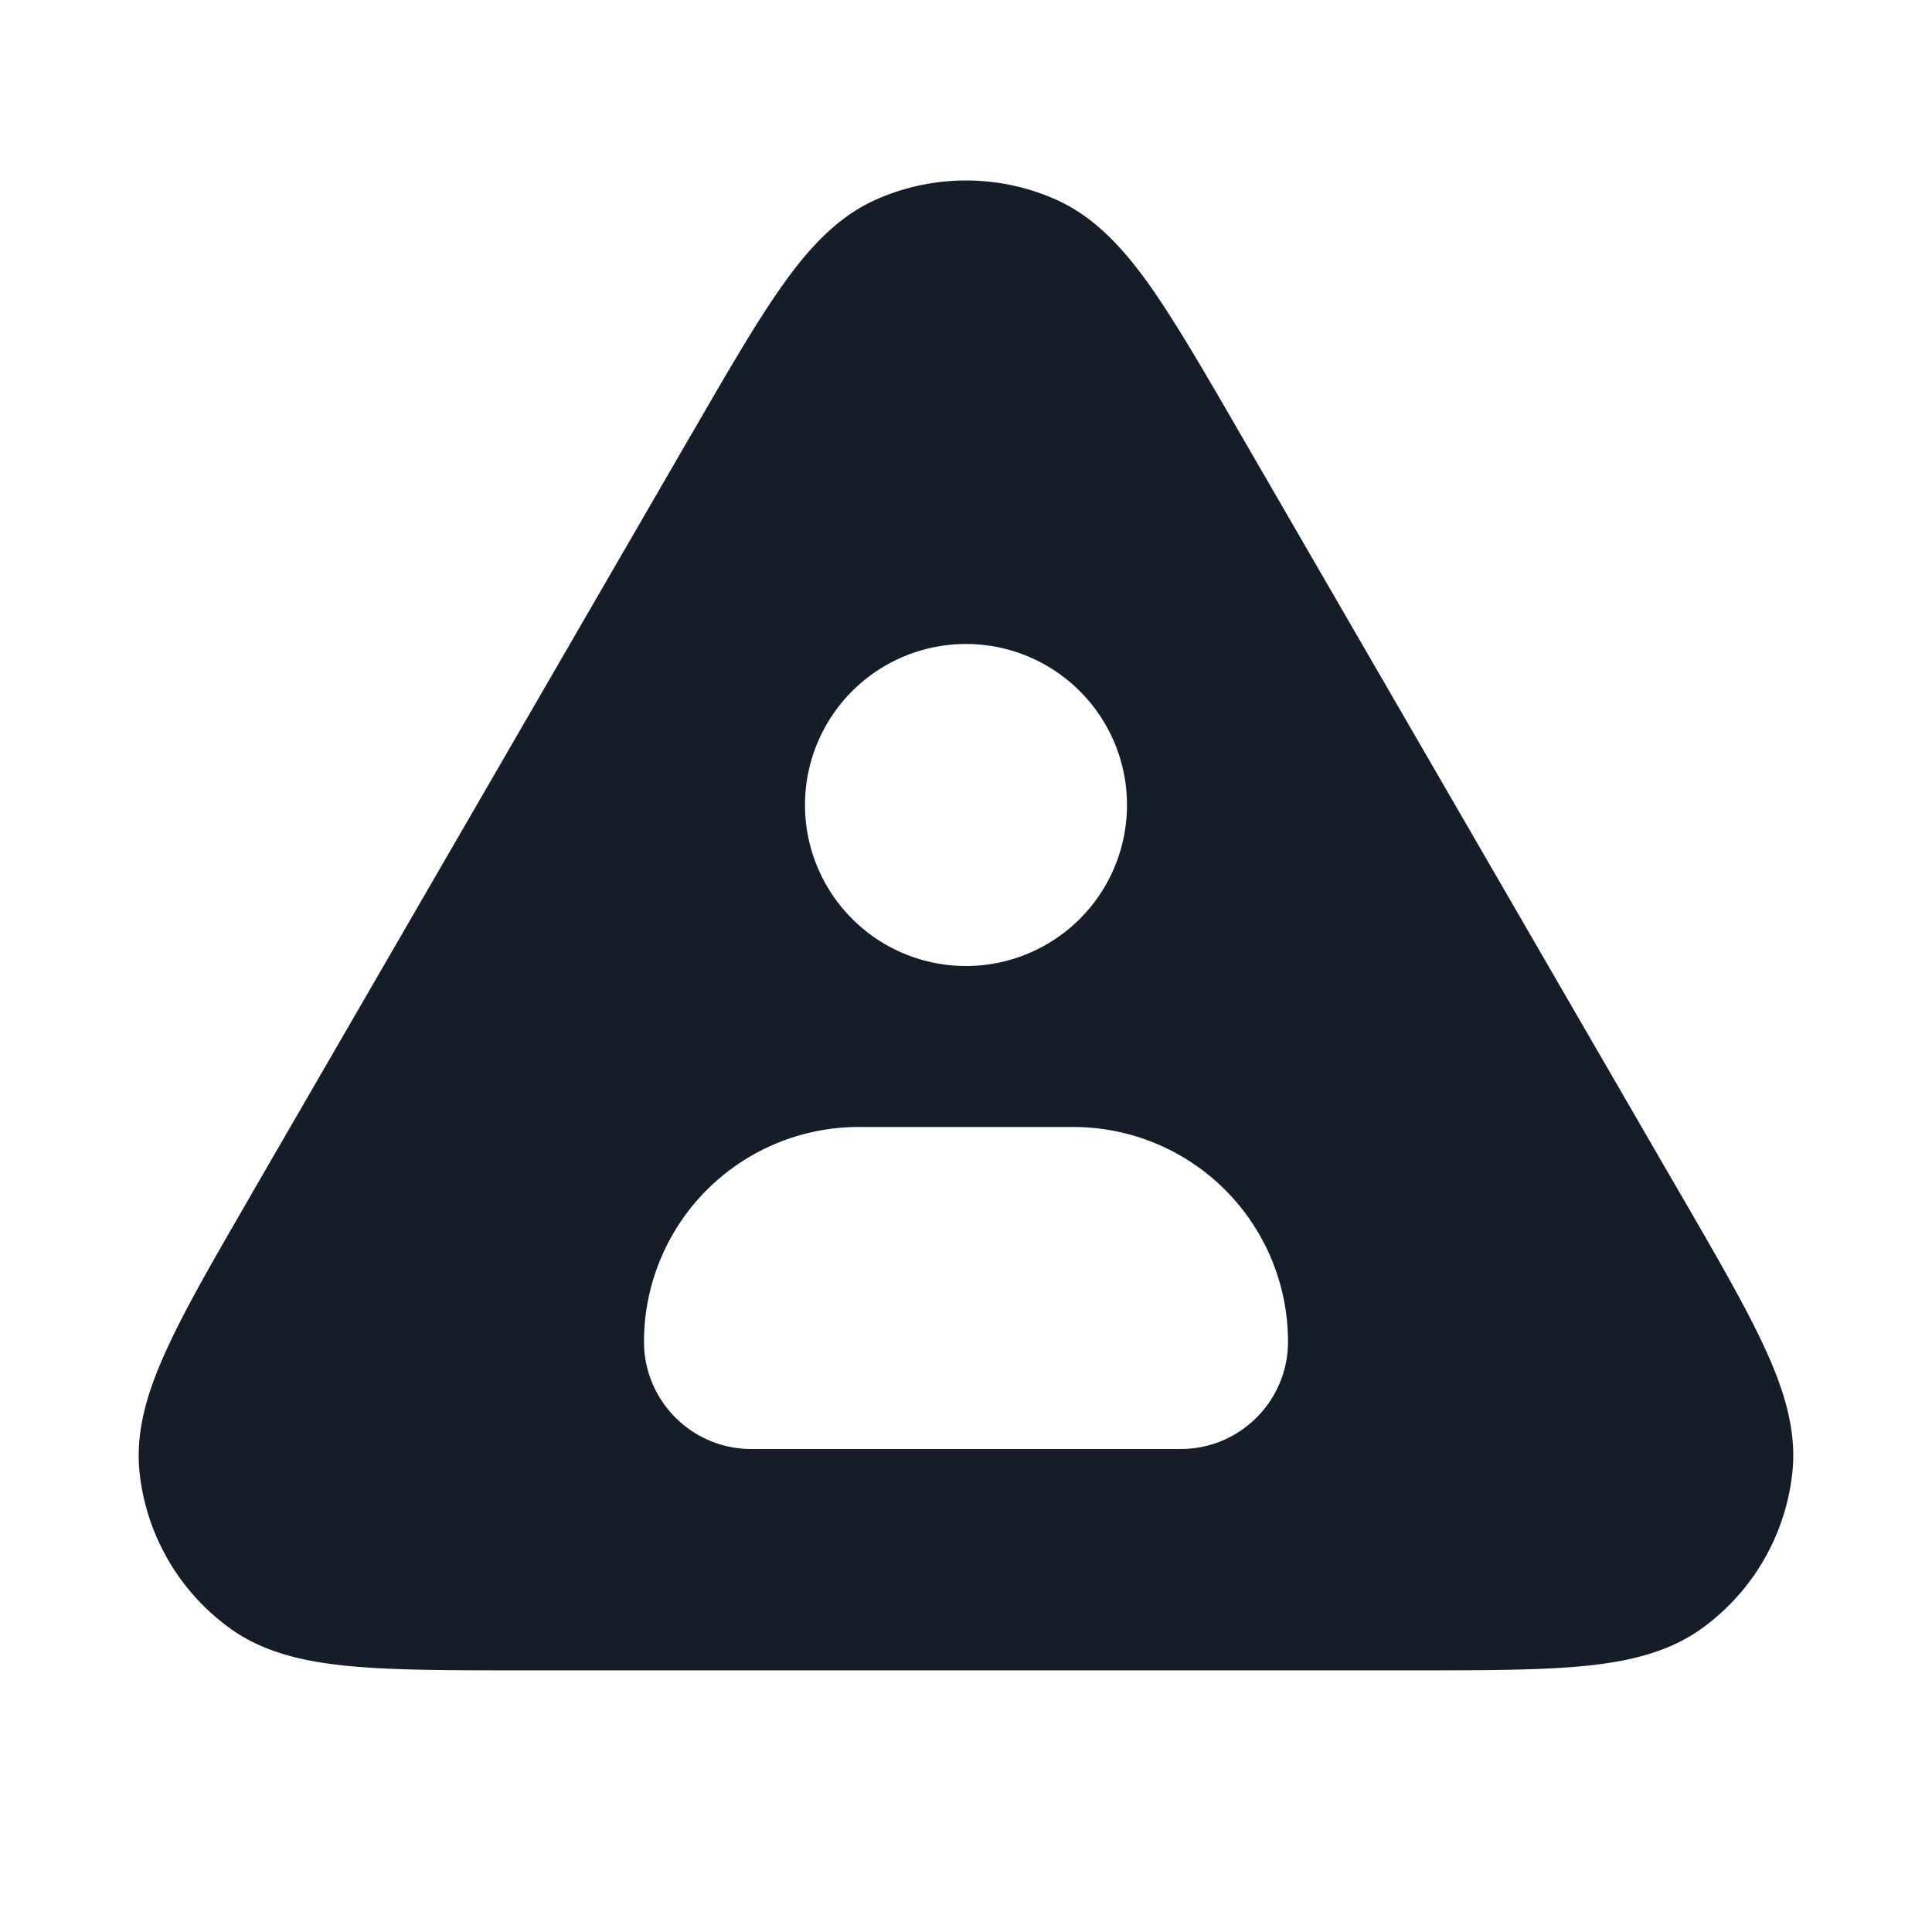 <svg viewBox="0 0 24 24" fill="none" xmlns="http://www.w3.org/2000/svg"><path fill-rule="evenodd" clip-rule="evenodd" d="M13.117 2.479a2.75 2.75 0 0 0-2.234 0c-.485.216-.844.614-1.167 1.071-.322.454-.677 1.068-1.115 1.825l-.02.033-5.45 9.413-.018.033c-.44.76-.797 1.375-1.03 1.882-.237.51-.404 1.02-.35 1.55a2.75 2.75 0 0 0 1.119 1.938c.43.313.956.424 1.515.475.556.051 1.267.051 2.145.051h10.976c.878 0 1.59 0 2.145-.05.56-.052 1.085-.163 1.515-.476a2.75 2.75 0 0 0 1.118-1.939c.055-.529-.112-1.04-.348-1.55-.234-.506-.59-1.121-1.03-1.881l-.02-.033-5.45-9.413-.019-.033c-.438-.757-.793-1.37-1.114-1.825-.324-.457-.683-.855-1.168-1.071ZM12 12a2 2 0 1 0 0-4 2 2 0 0 0 0 4Zm-1.333 2A2.667 2.667 0 0 0 8 16.667C8 17.403 8.597 18 9.333 18h5.334c.736 0 1.333-.597 1.333-1.333A2.667 2.667 0 0 0 13.333 14h-2.666Z" fill="#151E28"/></svg>